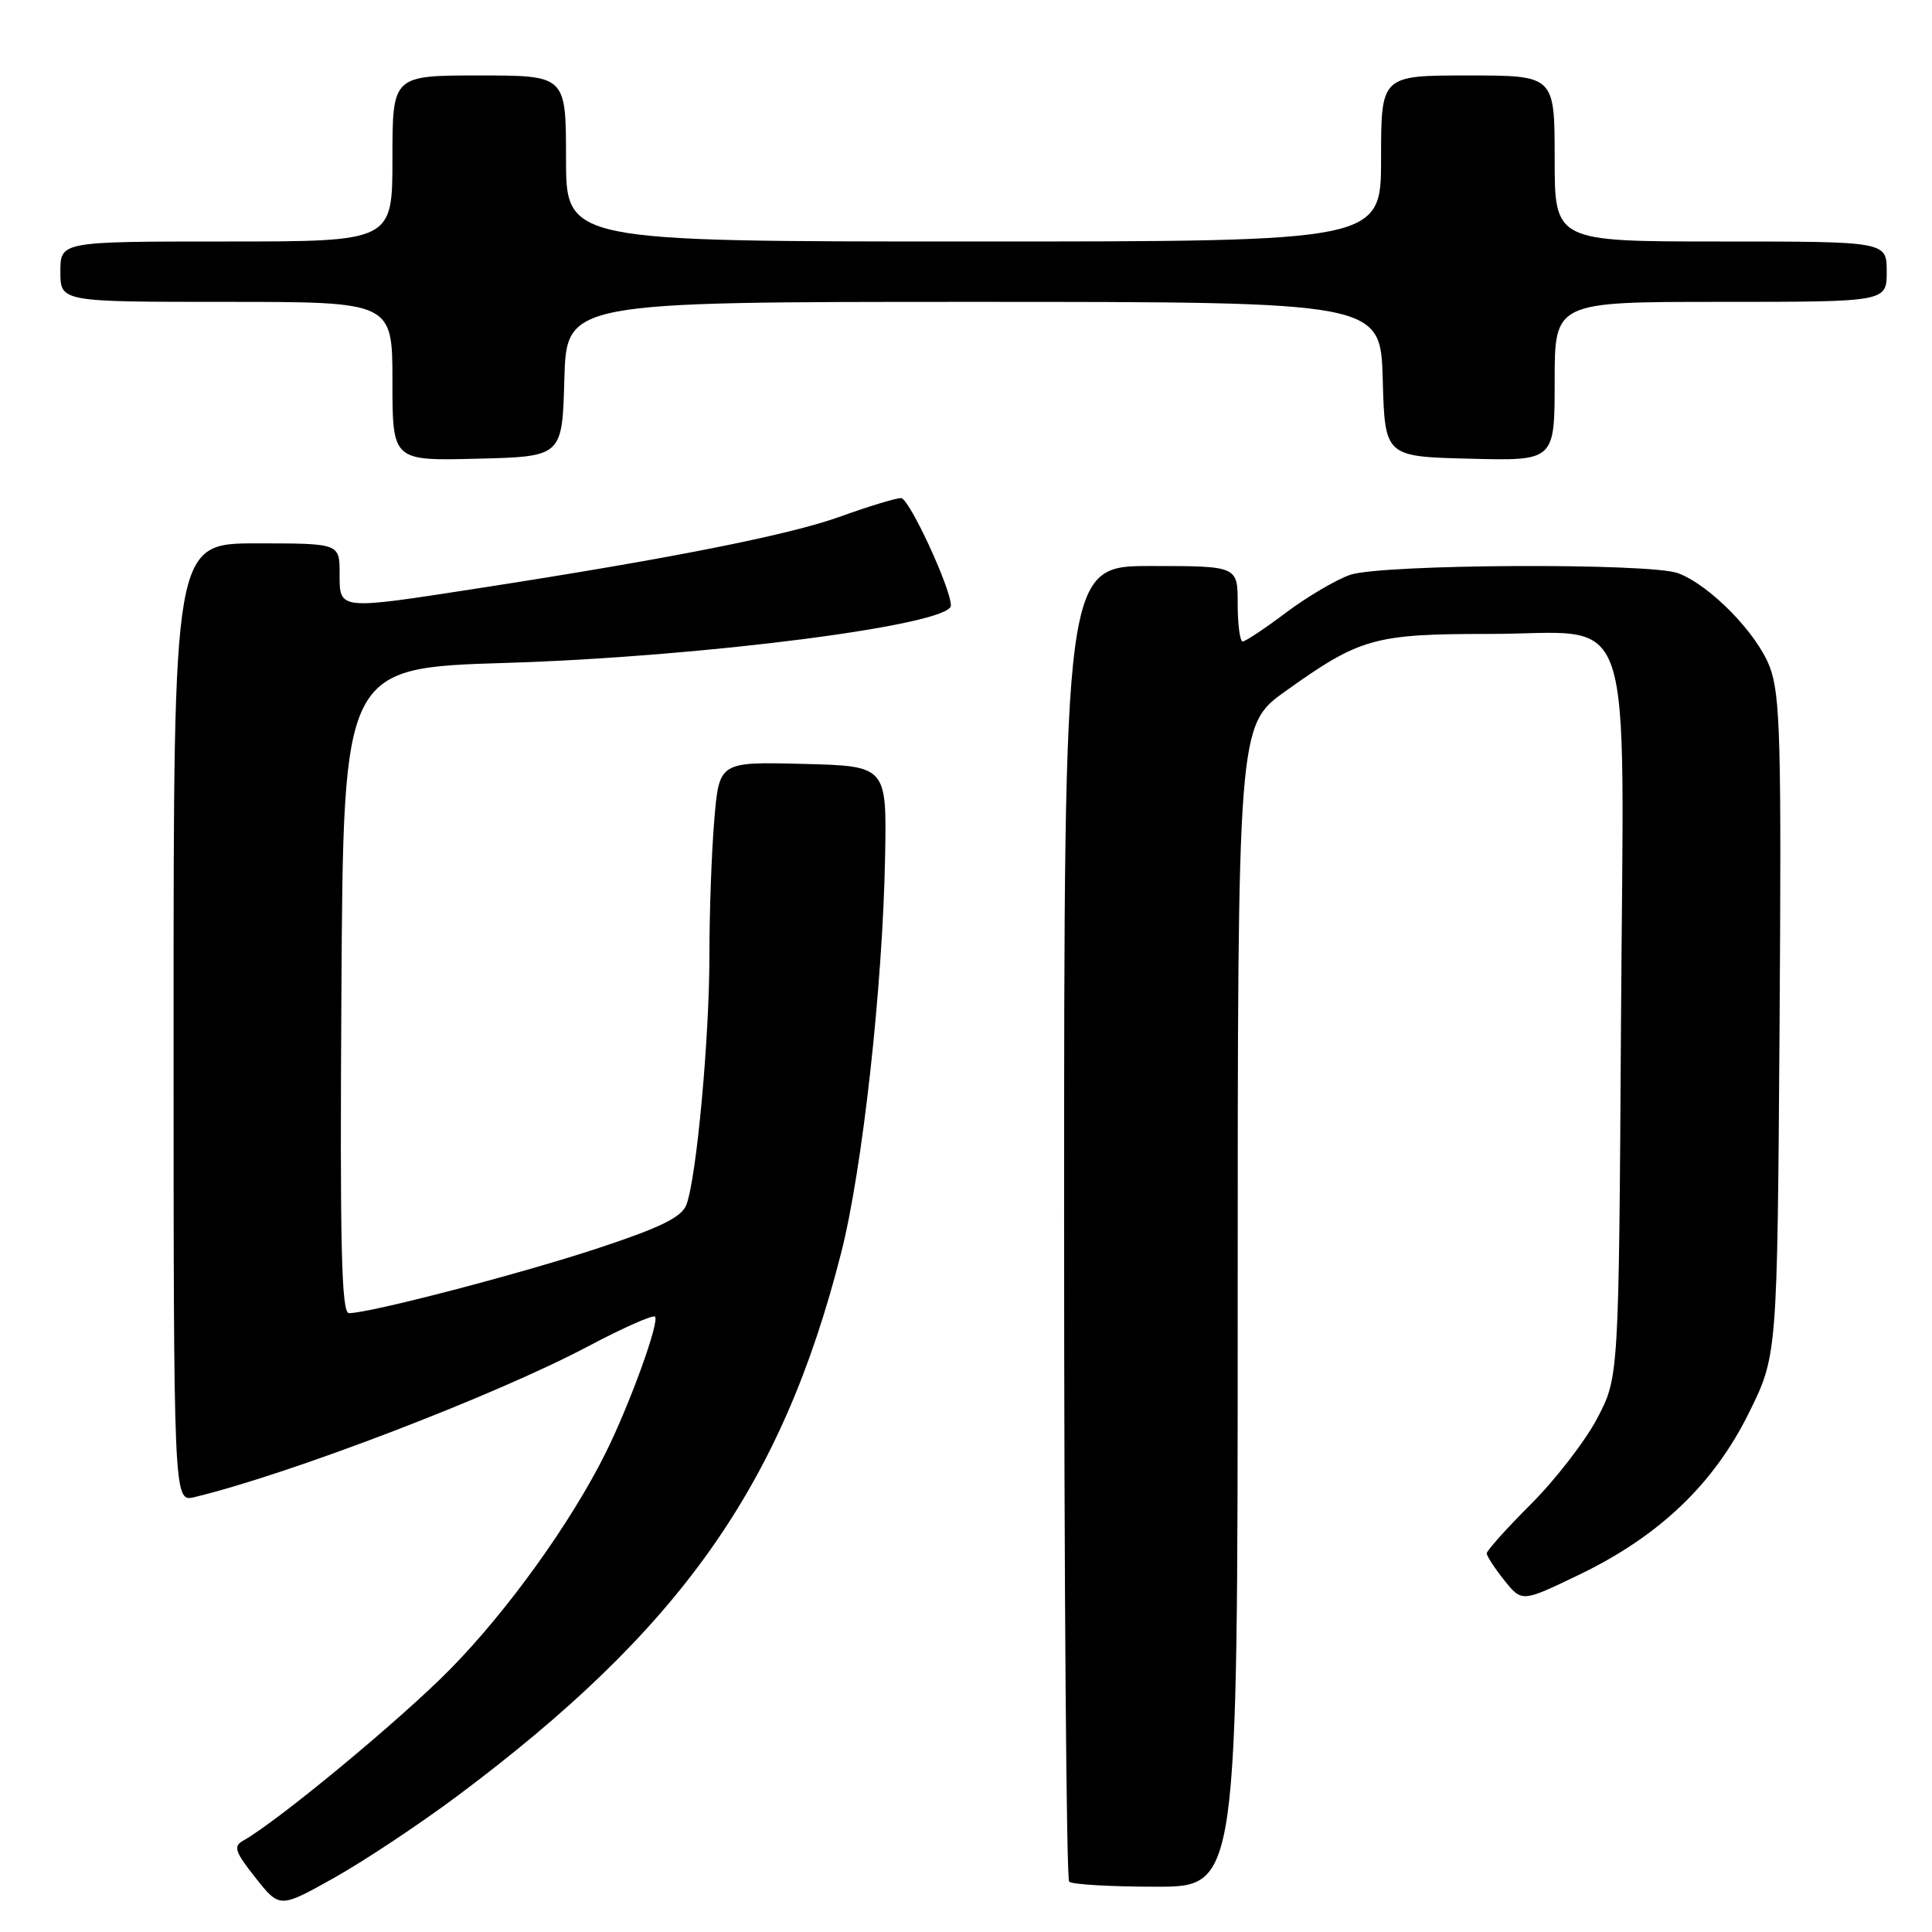 <?xml version="1.0" encoding="UTF-8" standalone="no"?>
<!DOCTYPE svg PUBLIC "-//W3C//DTD SVG 1.1//EN" "http://www.w3.org/Graphics/SVG/1.1/DTD/svg11.dtd" >
<svg xmlns="http://www.w3.org/2000/svg" xmlns:xlink="http://www.w3.org/1999/xlink" version="1.1" viewBox="0 0 256 256">
 <g >
 <path fill="currentColor"
d=" M 60.50 238.05 C 90.15 215.92 103.60 196.90 111.46 166.00 C 114.28 154.95 116.97 130.68 117.28 113.50 C 117.50 101.50 117.50 101.50 106.40 101.22 C 95.30 100.94 95.30 100.94 94.65 108.62 C 94.29 112.84 94.00 120.94 94.00 126.61 C 94.00 137.63 92.29 156.10 90.95 159.64 C 90.32 161.28 87.57 162.64 79.31 165.37 C 69.12 168.75 49.00 174.00 46.24 174.00 C 45.24 174.00 45.03 165.12 45.24 131.25 C 45.50 88.50 45.50 88.50 67.00 87.84 C 93.14 87.04 126.00 82.81 126.00 80.24 C 126.00 77.95 120.46 66.00 119.40 66.00 C 118.69 66.00 115.05 67.11 111.31 68.46 C 104.55 70.90 88.64 74.05 63.32 77.96 C 44.71 80.84 45.00 80.87 45.00 76.00 C 45.00 72.00 45.00 72.00 34.00 72.00 C 23.00 72.00 23.00 72.00 23.00 135.52 C 23.00 199.04 23.00 199.04 25.75 198.38 C 38.31 195.37 65.59 184.93 77.90 178.41 C 82.52 175.96 86.52 174.19 86.79 174.46 C 87.43 175.10 83.46 186.05 80.26 192.50 C 75.67 201.74 67.25 213.46 59.64 221.19 C 53.09 227.85 36.81 241.33 32.20 243.91 C 30.89 244.64 31.13 245.38 33.86 248.82 C 37.06 252.86 37.06 252.86 44.28 248.82 C 48.25 246.59 55.55 241.74 60.50 238.05 Z  M 164.00 173.05 C 164.00 96.10 164.00 96.10 170.38 91.55 C 180.22 84.53 182.10 84.00 197.29 84.00 C 217.03 84.00 215.14 78.42 214.79 135.60 C 214.50 182.50 214.50 182.50 211.63 187.95 C 210.06 190.94 206.12 196.04 202.88 199.28 C 199.65 202.51 197.00 205.46 197.00 205.83 C 197.01 206.20 198.06 207.81 199.33 209.40 C 201.66 212.31 201.66 212.31 209.24 208.66 C 219.83 203.56 227.07 196.67 231.74 187.21 C 235.50 179.61 235.50 179.61 235.80 136.08 C 236.06 98.01 235.90 92.02 234.49 88.34 C 232.79 83.89 226.60 77.56 222.38 75.96 C 218.72 74.56 183.05 74.74 178.90 76.17 C 177.03 76.82 173.21 79.07 170.41 81.17 C 167.61 83.28 165.02 85.00 164.66 85.00 C 164.30 85.00 164.00 82.75 164.00 80.00 C 164.00 75.00 164.00 75.00 152.50 75.00 C 141.00 75.00 141.00 75.00 141.00 161.83 C 141.00 209.59 141.30 248.97 141.67 249.33 C 142.03 249.70 147.21 250.00 153.17 250.00 C 164.00 250.00 164.00 250.00 164.00 173.05 Z  M 74.78 50.25 C 75.07 40.00 75.07 40.00 129.00 40.00 C 182.93 40.00 182.93 40.00 183.22 50.25 C 183.50 60.50 183.50 60.50 194.75 60.78 C 206.00 61.07 206.00 61.07 206.00 50.53 C 206.00 40.00 206.00 40.00 228.00 40.00 C 250.00 40.00 250.00 40.00 250.00 36.00 C 250.00 32.00 250.00 32.00 228.00 32.00 C 206.00 32.00 206.00 32.00 206.00 21.00 C 206.00 10.00 206.00 10.00 194.50 10.00 C 183.00 10.00 183.00 10.00 183.00 21.00 C 183.00 32.00 183.00 32.00 129.00 32.00 C 75.00 32.00 75.00 32.00 75.00 21.00 C 75.00 10.00 75.00 10.00 63.50 10.00 C 52.00 10.00 52.00 10.00 52.00 21.00 C 52.00 32.00 52.00 32.00 30.00 32.00 C 8.00 32.00 8.00 32.00 8.00 36.00 C 8.00 40.00 8.00 40.00 30.00 40.00 C 52.00 40.00 52.00 40.00 52.00 50.53 C 52.00 61.07 52.00 61.07 63.25 60.78 C 74.50 60.50 74.50 60.50 74.78 50.25 Z "/>
</g>
</svg>